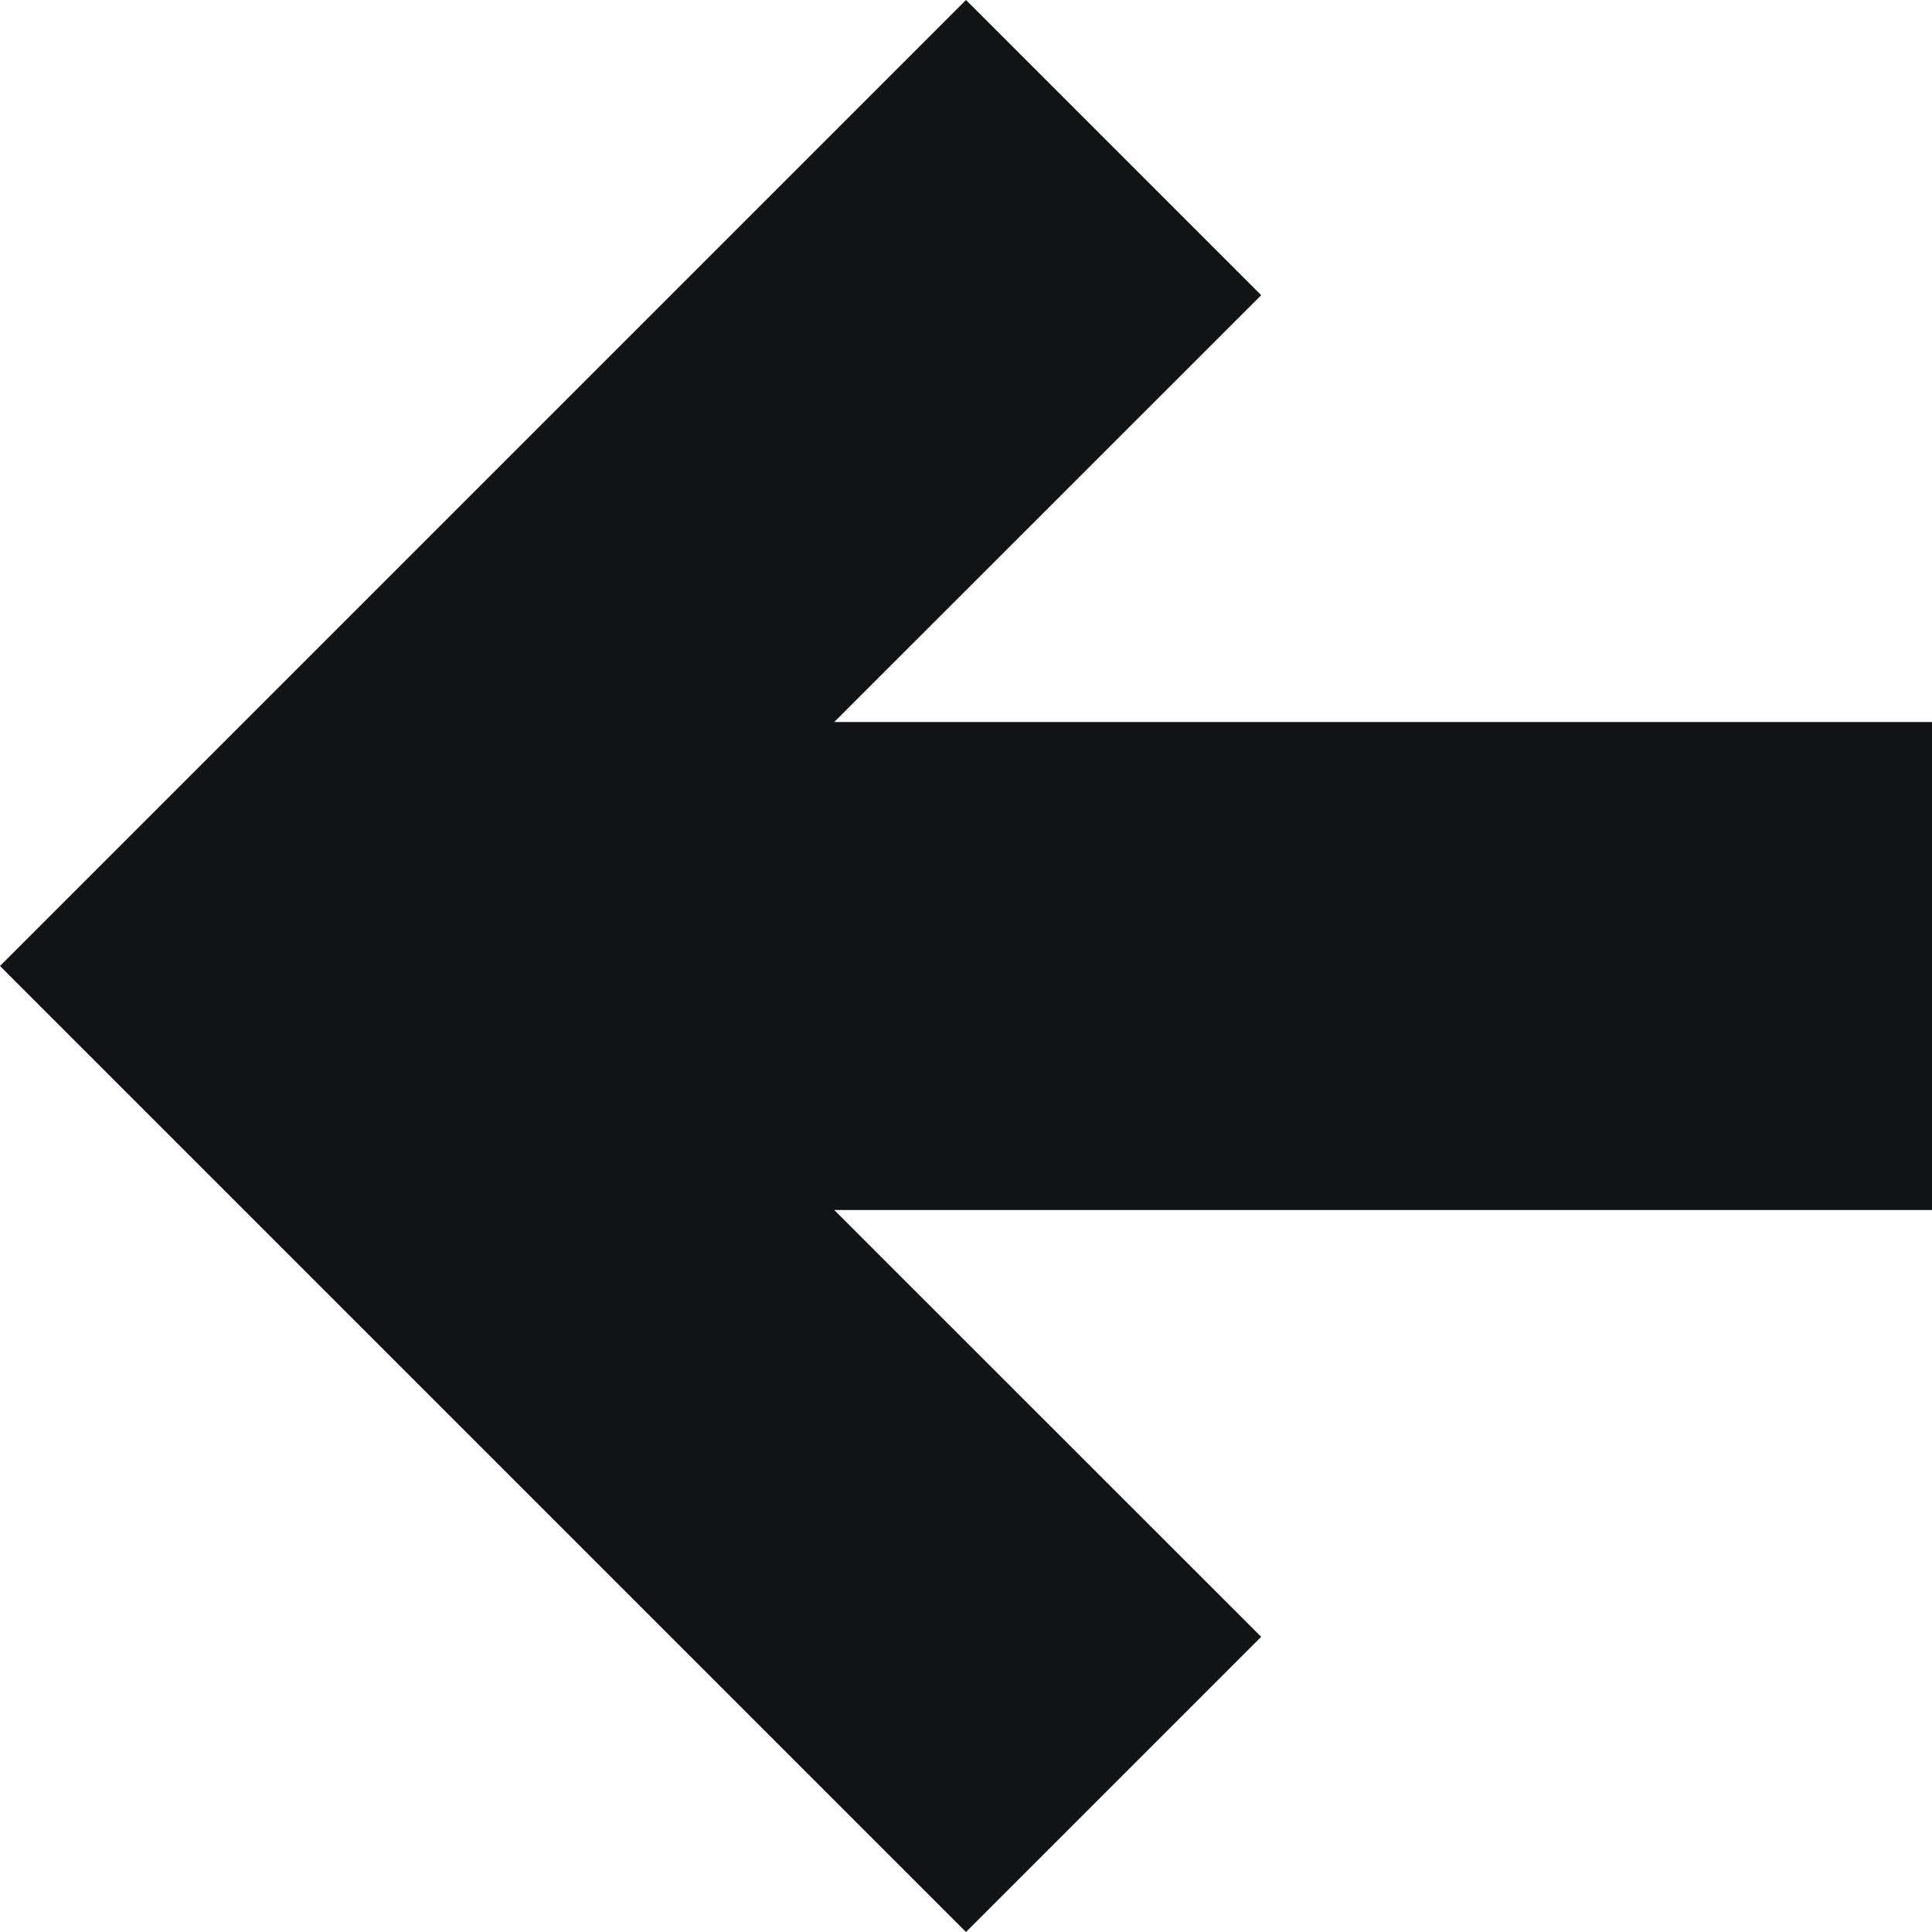 <svg width="14" height="14" viewBox="0 0 14 14" fill="#101414" xmlns="http://www.w3.org/2000/svg">
<title id="arrowLeftTitle">Move eyeshadow one place to the left</title>
<desc id="arrowLeftDesc">A white arrow pointing to the left</desc>
<path d="M14 5.232V8.768H6.045L9.139 11.861L7 14L0 7L7 0L9.139 2.139L6.045 5.232H14Z" />
</svg>
